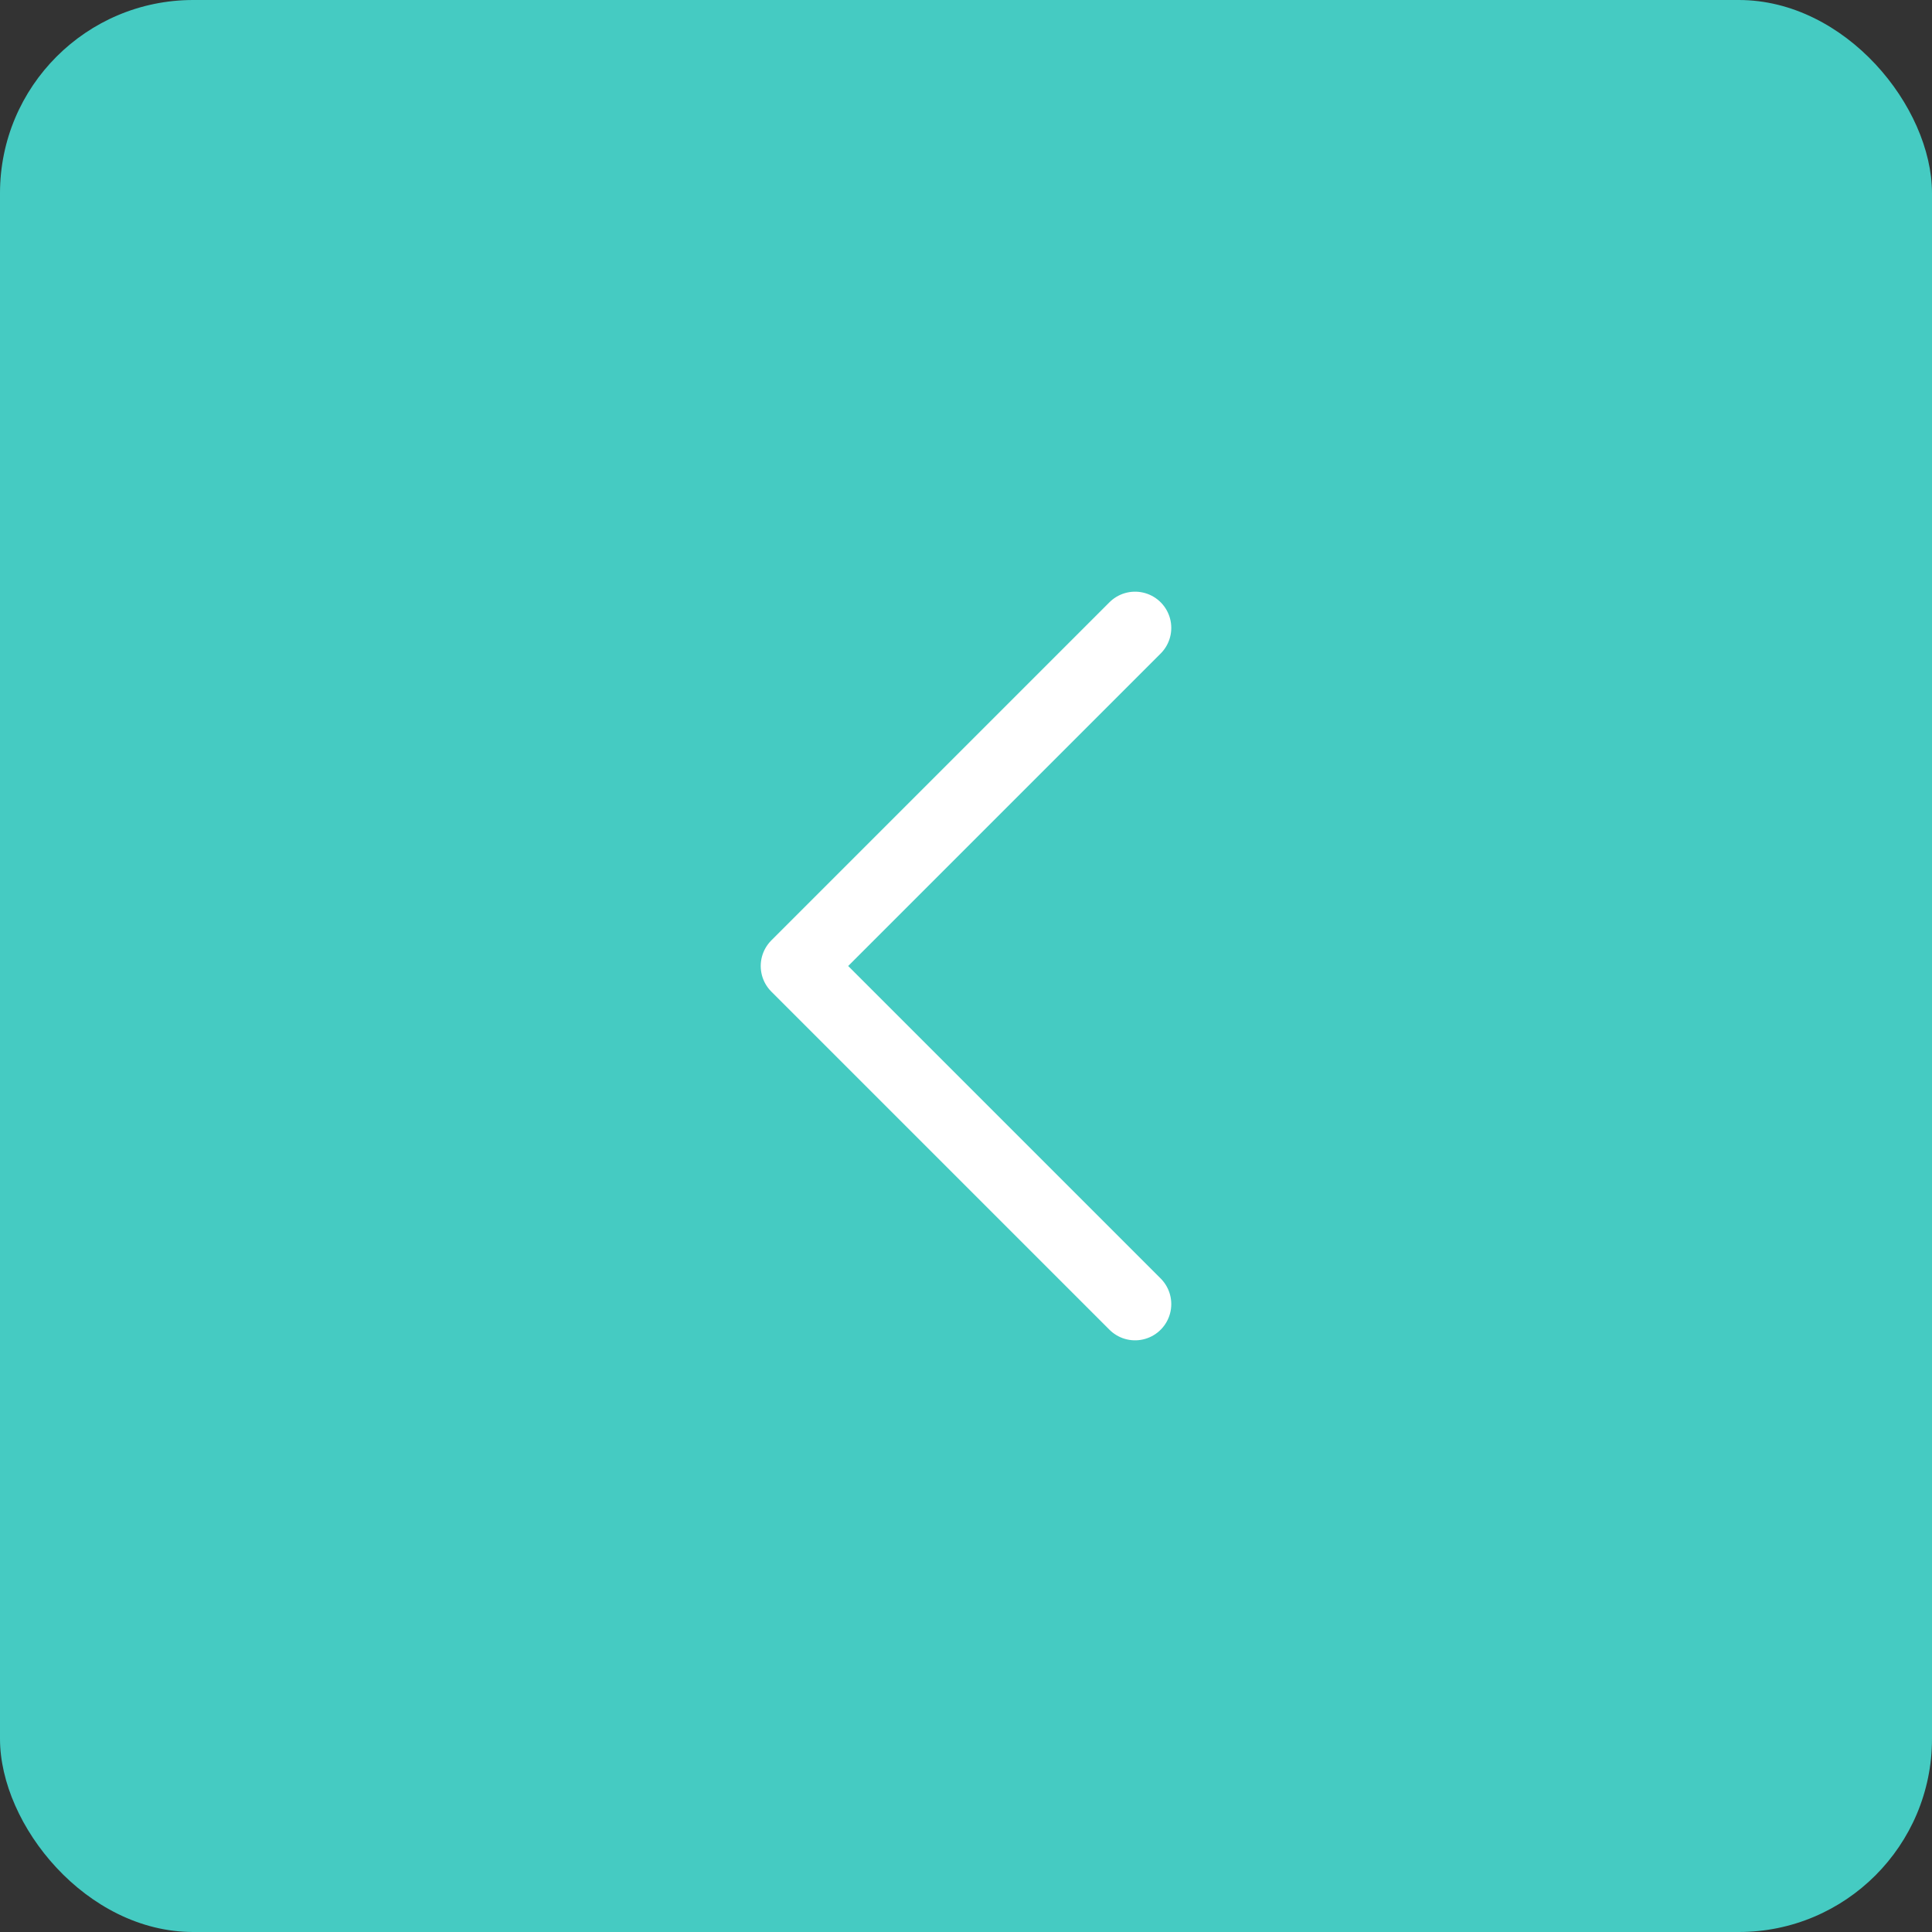 <svg width="40" height="40" viewBox="0 0 40 40" fill="none" xmlns="http://www.w3.org/2000/svg">
<rect x="0" y="0" width="40" height="40" fill="#333333" stroke="none"/>
<rect width="40" height="40" rx="4" fill="#45CBC2"/>
<path d="M23.5 27L16.5 20L23.5 13" stroke="white" stroke-width="1.5" stroke-linecap="round" stroke-linejoin="round"/>
</svg>
